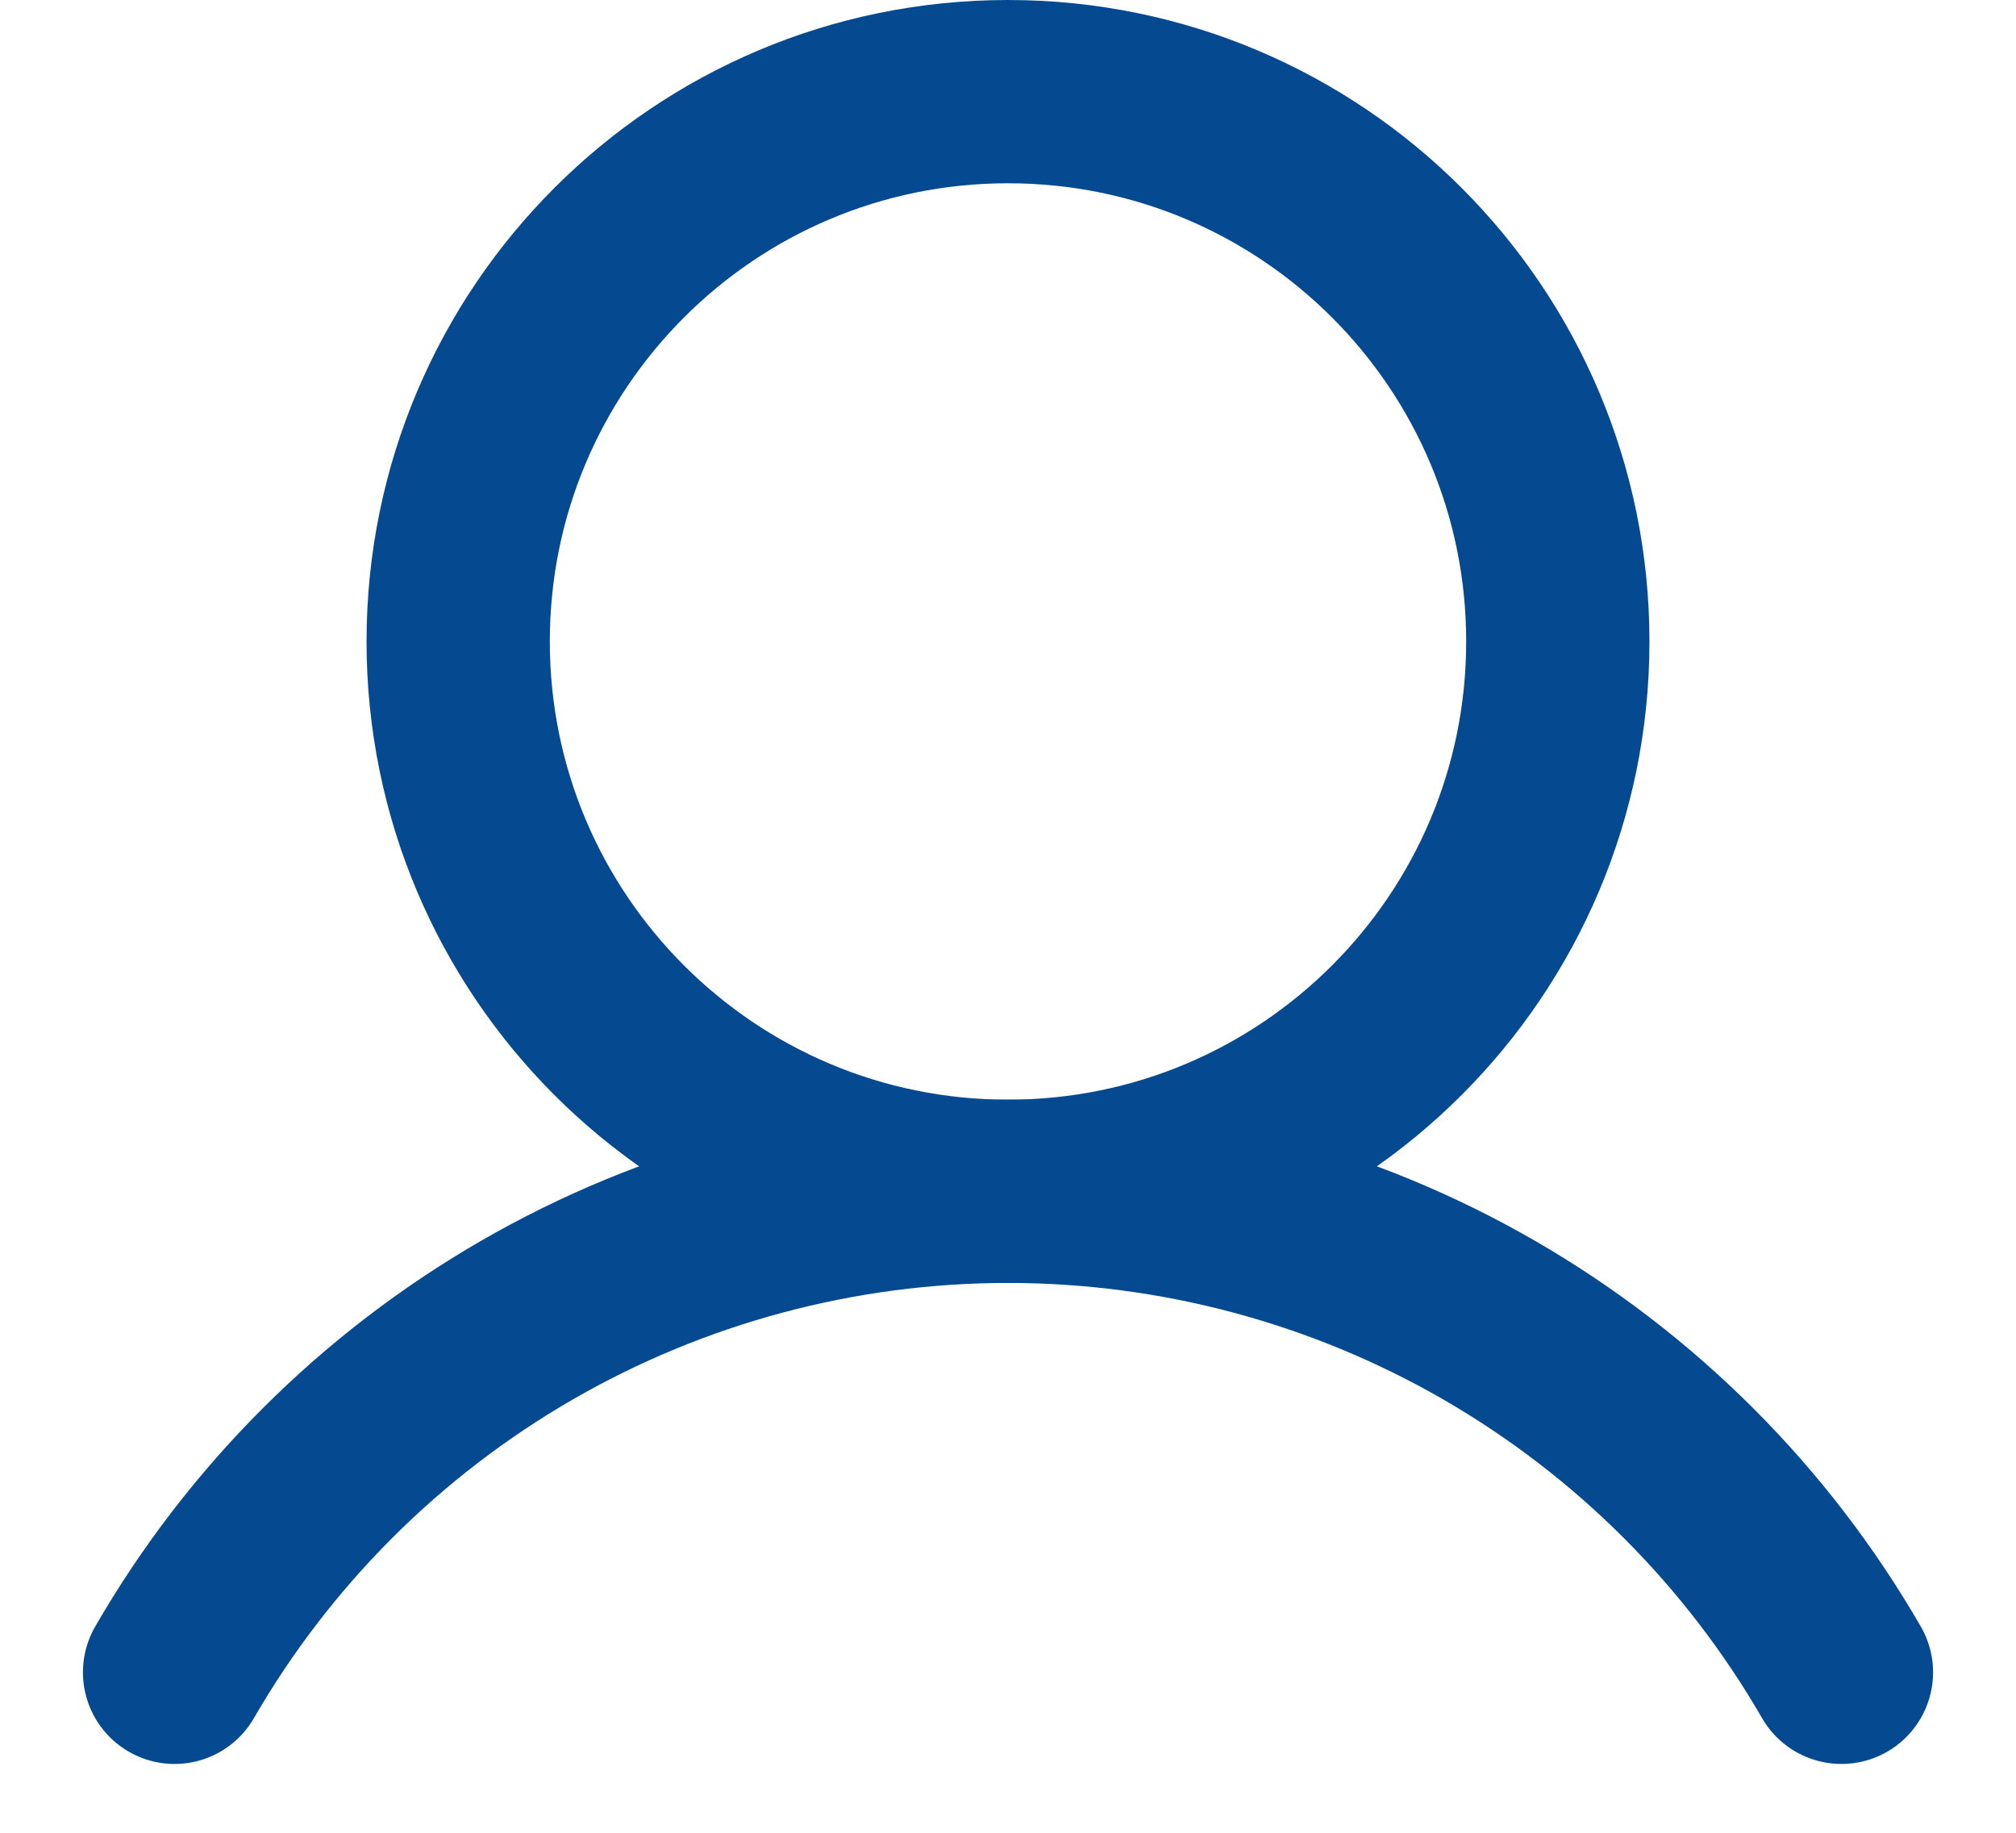 <svg width="22" height="20" viewBox="0 0 22 20" fill="none" xmlns="http://www.w3.org/2000/svg">
<path d="M11 13C14.314 13 17 10.314 17 7C17 3.686 14.314 1 11 1C7.686 1 5 3.686 5 7C5 10.314 7.686 13 11 13Z" stroke="#054A91" stroke-width="2" stroke-miterlimit="10"/>
<path d="M1.905 18.249C2.827 16.653 4.153 15.328 5.75 14.406C7.346 13.485 9.157 13 11 13C12.843 13 14.654 13.485 16.251 14.406C17.847 15.328 19.173 16.653 20.095 18.249" stroke="#054A91" stroke-width="2" stroke-linecap="round" stroke-linejoin="round"/>
</svg>
